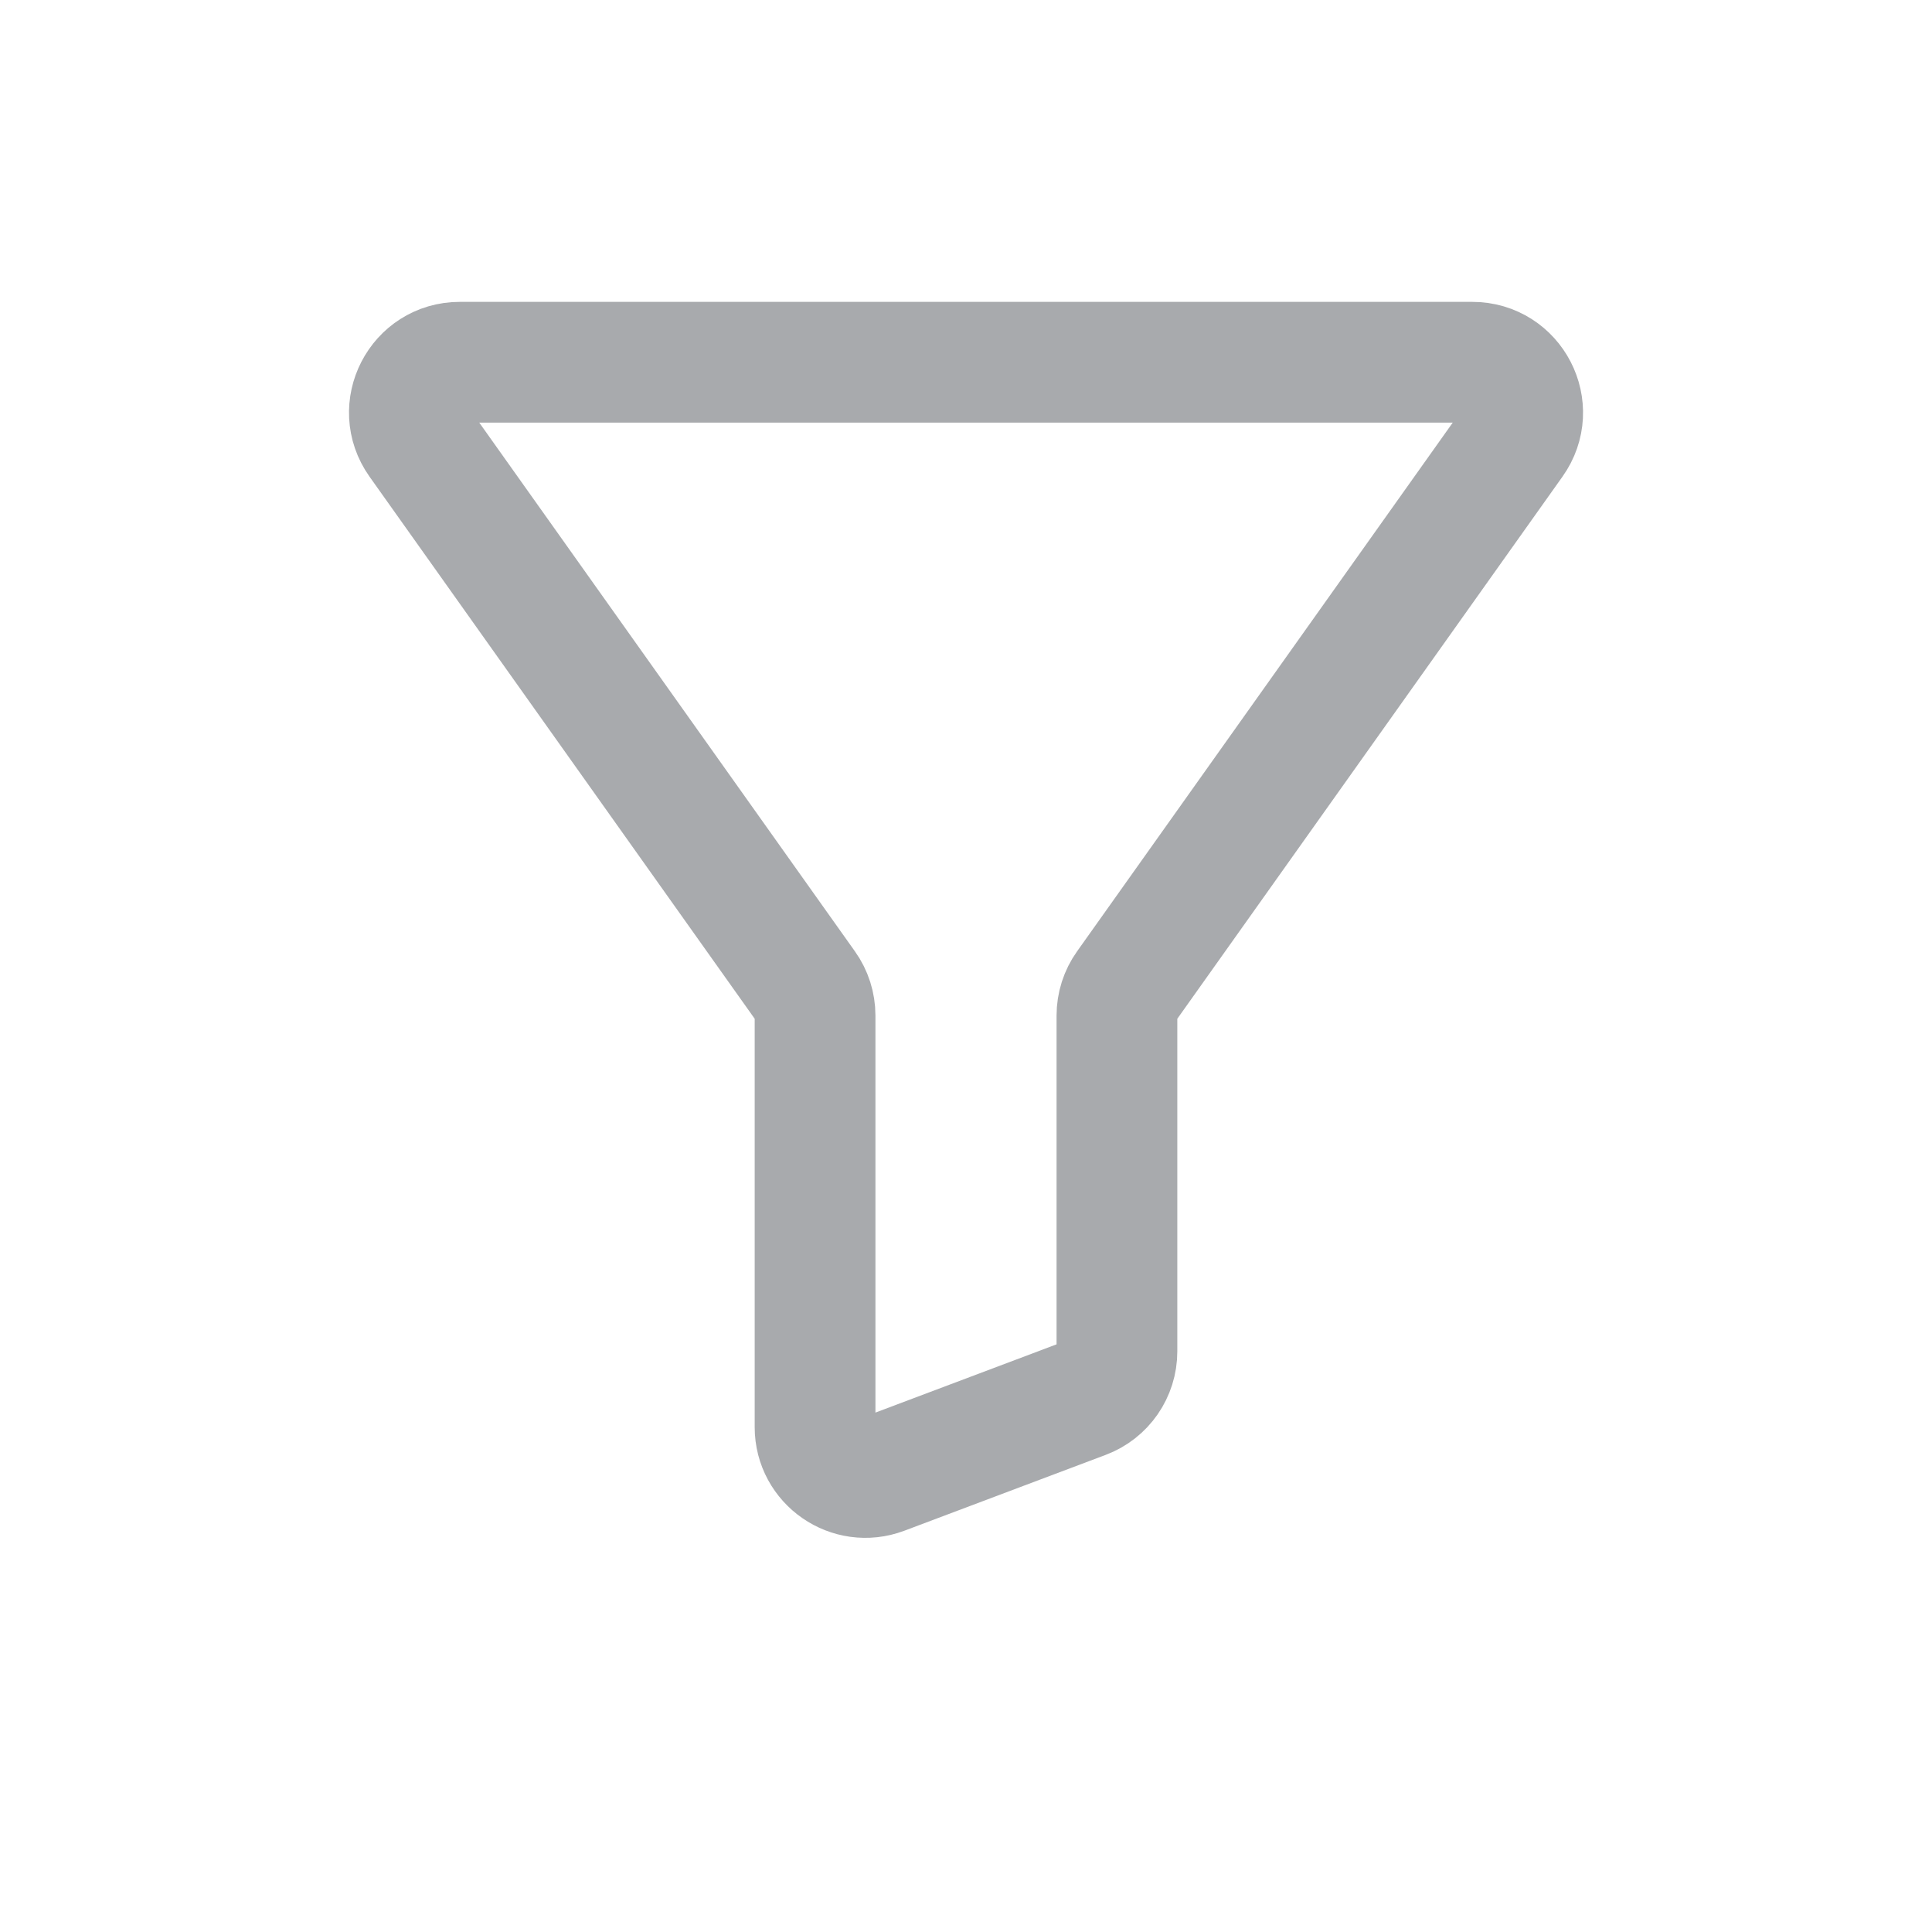 <svg width="16" height="16" viewBox="0 0 16 16" fill="none" xmlns="http://www.w3.org/2000/svg">
<path d="M3.807 3H12.193C12.531 3 12.729 3.382 12.532 3.658L10.5 6.518L9.327 8.169C9.277 8.239 9.25 8.324 9.25 8.41V11.191C9.25 11.365 9.143 11.52 8.98 11.581L7.313 12.209C7.041 12.311 6.75 12.11 6.75 11.819V8.41C6.75 8.324 6.723 8.239 6.673 8.169L5.5 6.518L3.468 3.658C3.272 3.382 3.469 3 3.807 3Z" stroke="#A8AAAD"/>
</svg>
